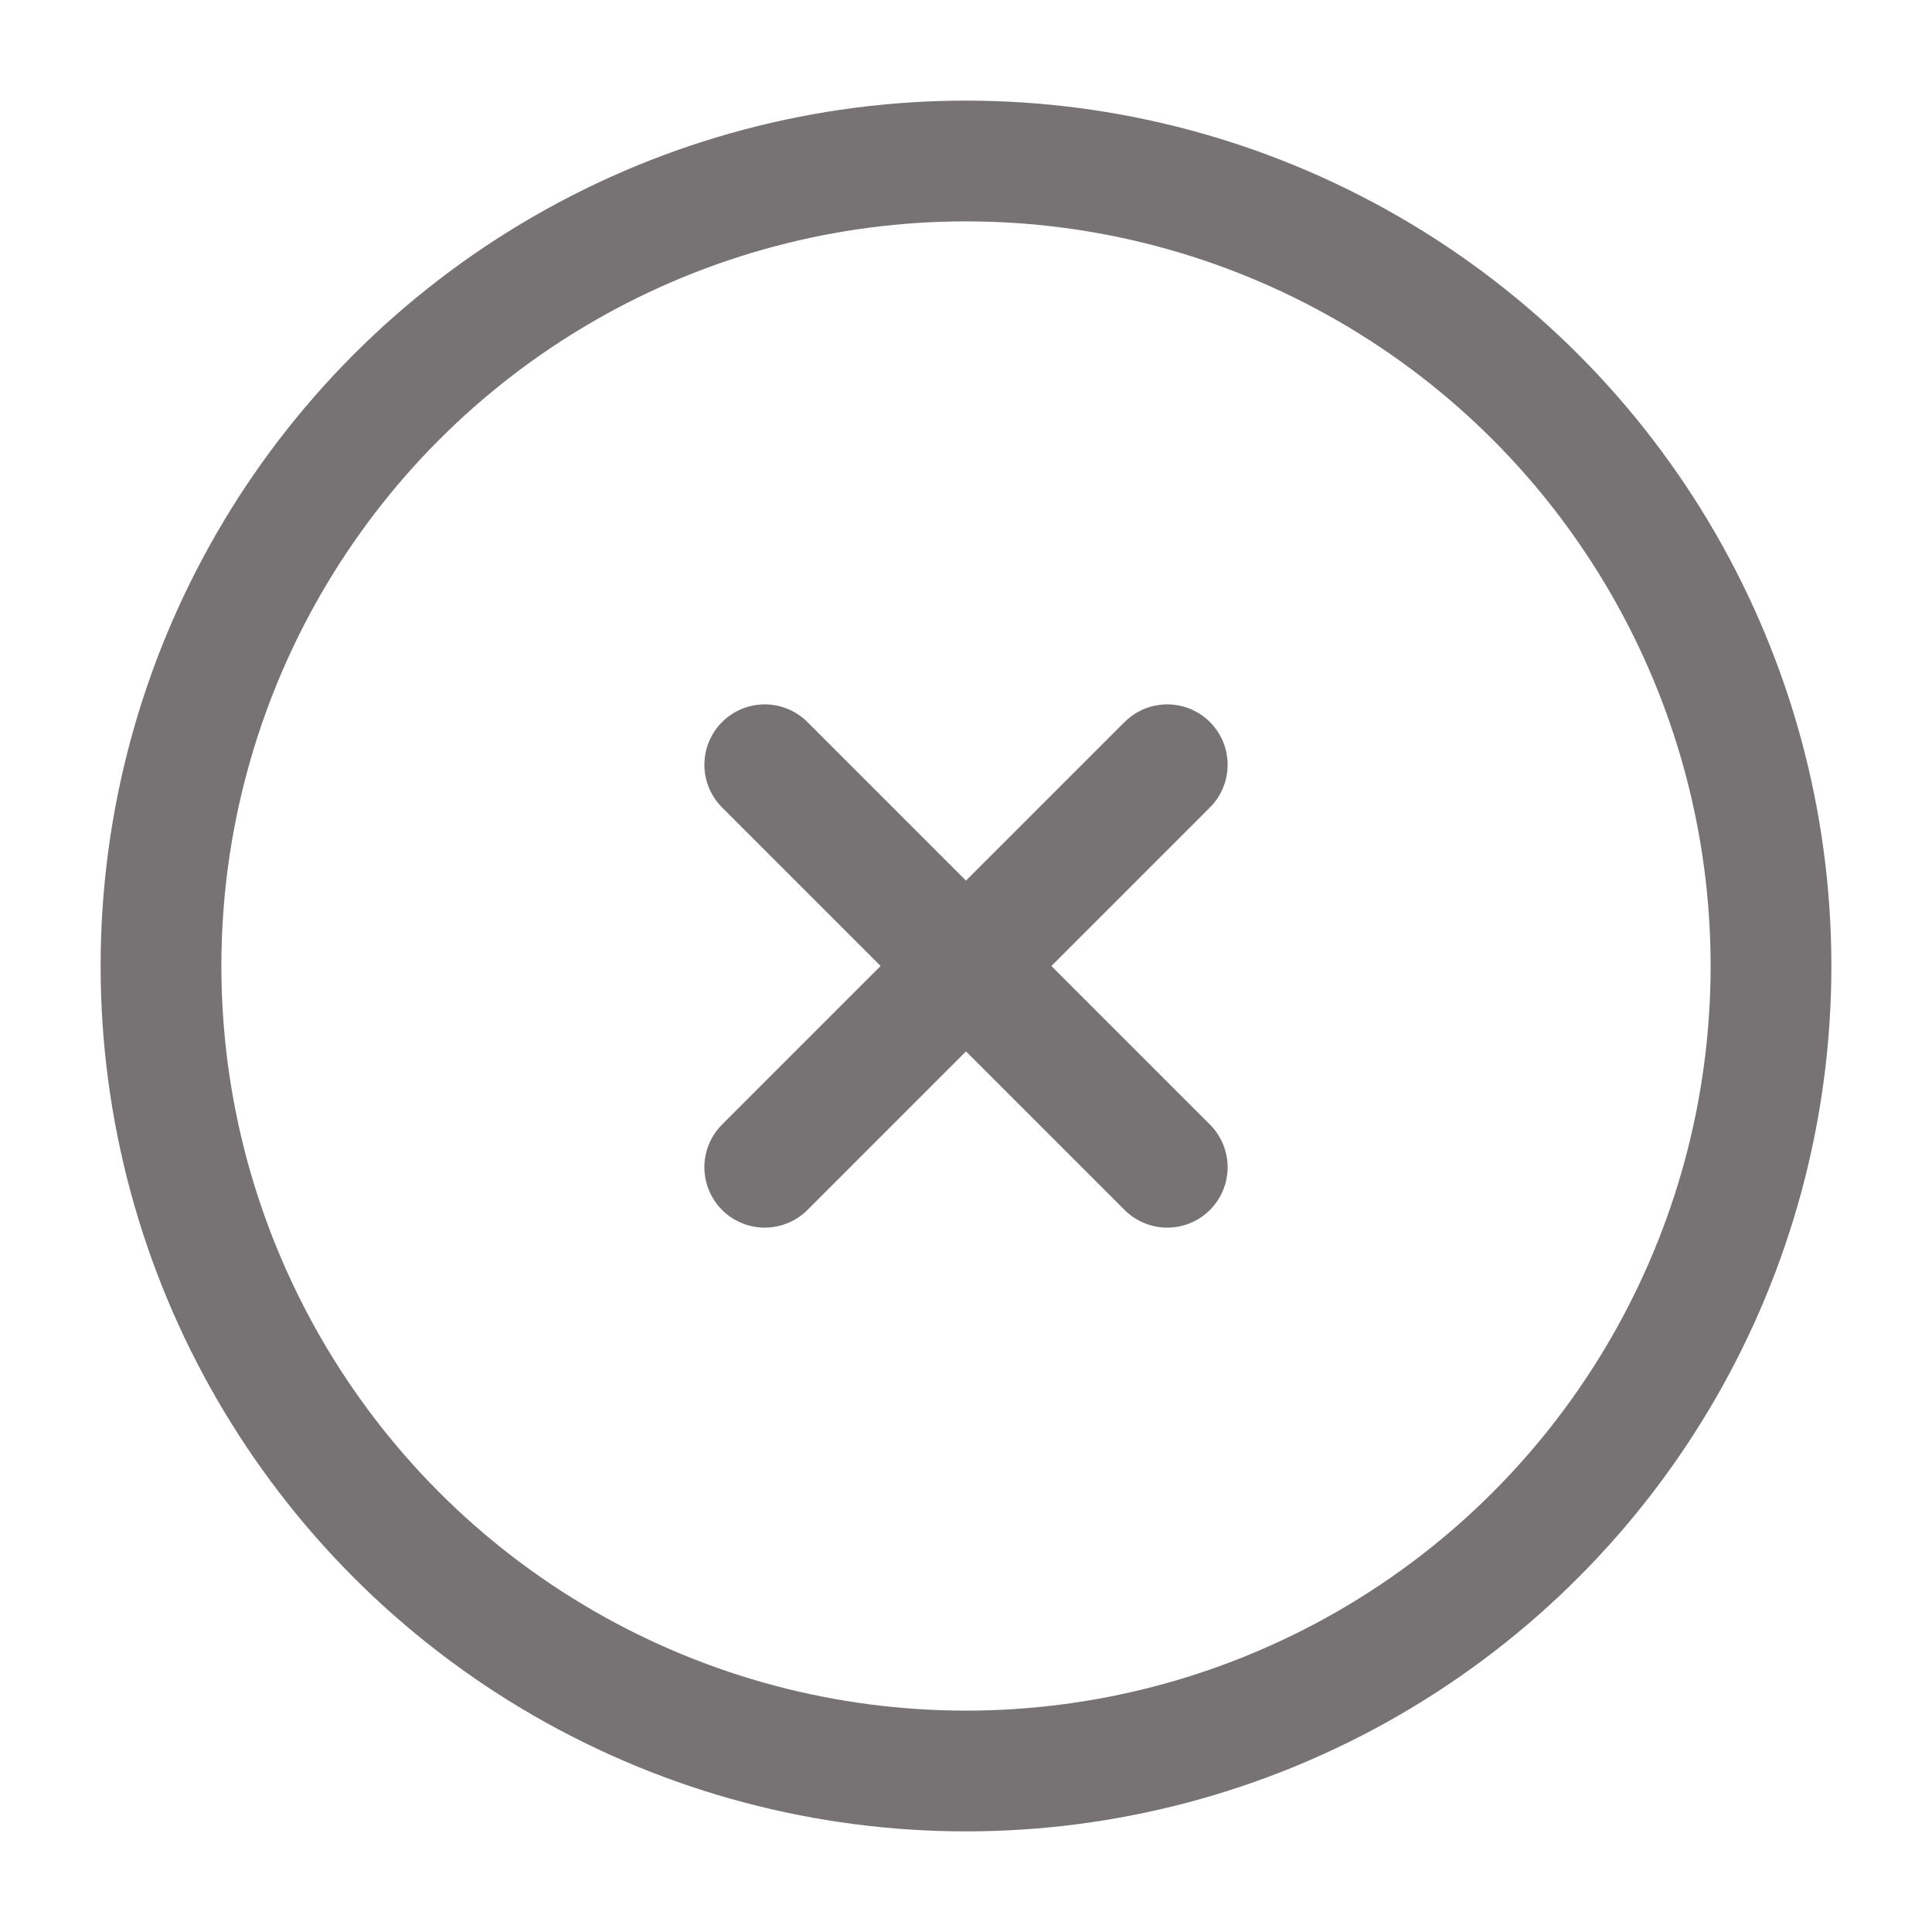 <svg width="24" height="24" viewBox="0 0 24 24" fill="none" xmlns="http://www.w3.org/2000/svg">
<circle cx="12" cy="12" r="10" stroke="#777374" stroke-width="1.5"/>
<path d="M14.5 9.5L9.5 14.5M9.5 9.5L14.5 14.5" stroke="#777374" stroke-width="1.5" stroke-linecap="round"/>
</svg>

